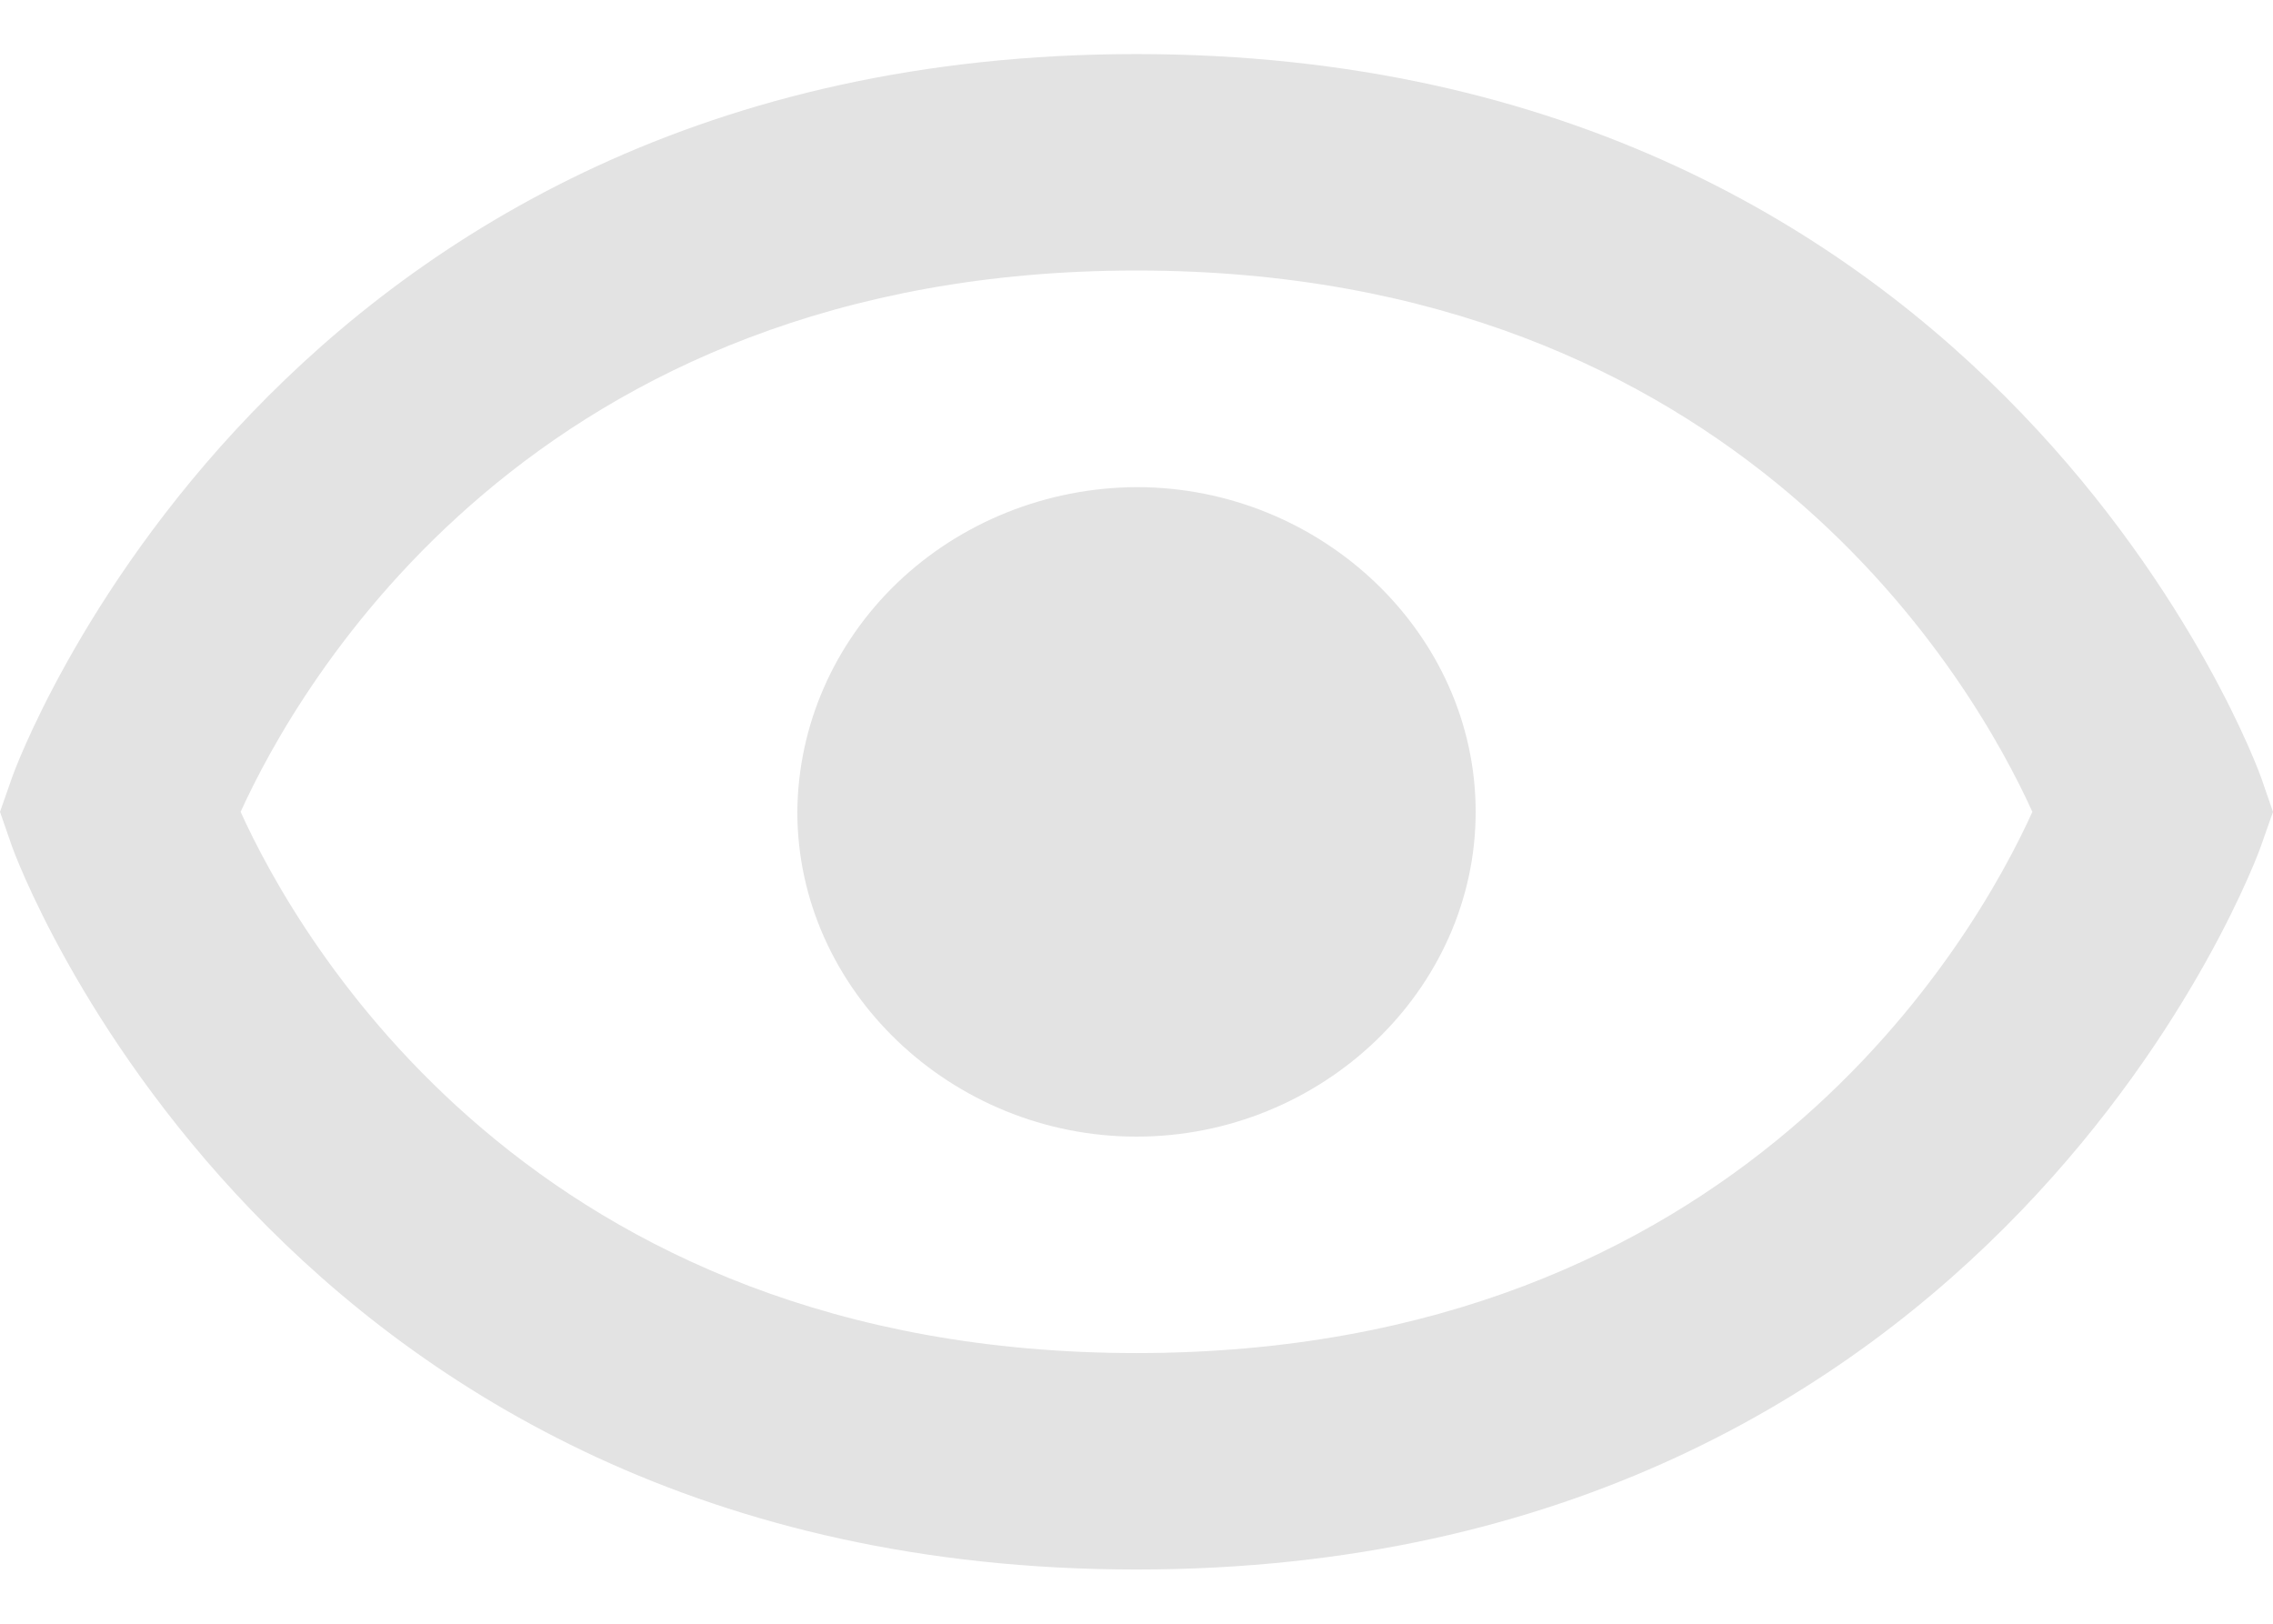 <svg width="14" height="10" viewBox="0 0 14 10" fill="none" xmlns="http://www.w3.org/2000/svg">
<path d="M7 0.333C1.686 0.333 0.088 4.744 0.074 4.789L0 5L0.073 5.21C0.088 5.255 1.686 9.666 7 9.666C12.314 9.666 13.912 5.255 13.926 5.21L14 5L13.927 4.789C13.912 4.744 12.314 0.333 7 0.333ZM7 8.333C3.274 8.333 1.831 5.769 1.482 5C1.833 4.228 3.277 1.666 7 1.666C10.726 1.666 12.169 4.23 12.518 5C12.168 5.772 10.723 8.333 7 8.333Z" fill="#E3E3E3"/>
<path d="M7 3C6.447 3.003 5.918 3.215 5.527 3.589C5.136 3.964 4.915 4.47 4.911 5C4.911 6.094 5.857 7 7 7C8.143 7 9.089 6.094 9.089 5C9.089 3.905 8.143 3 7 3Z" fill="#E3E3E3"/>
</svg>
